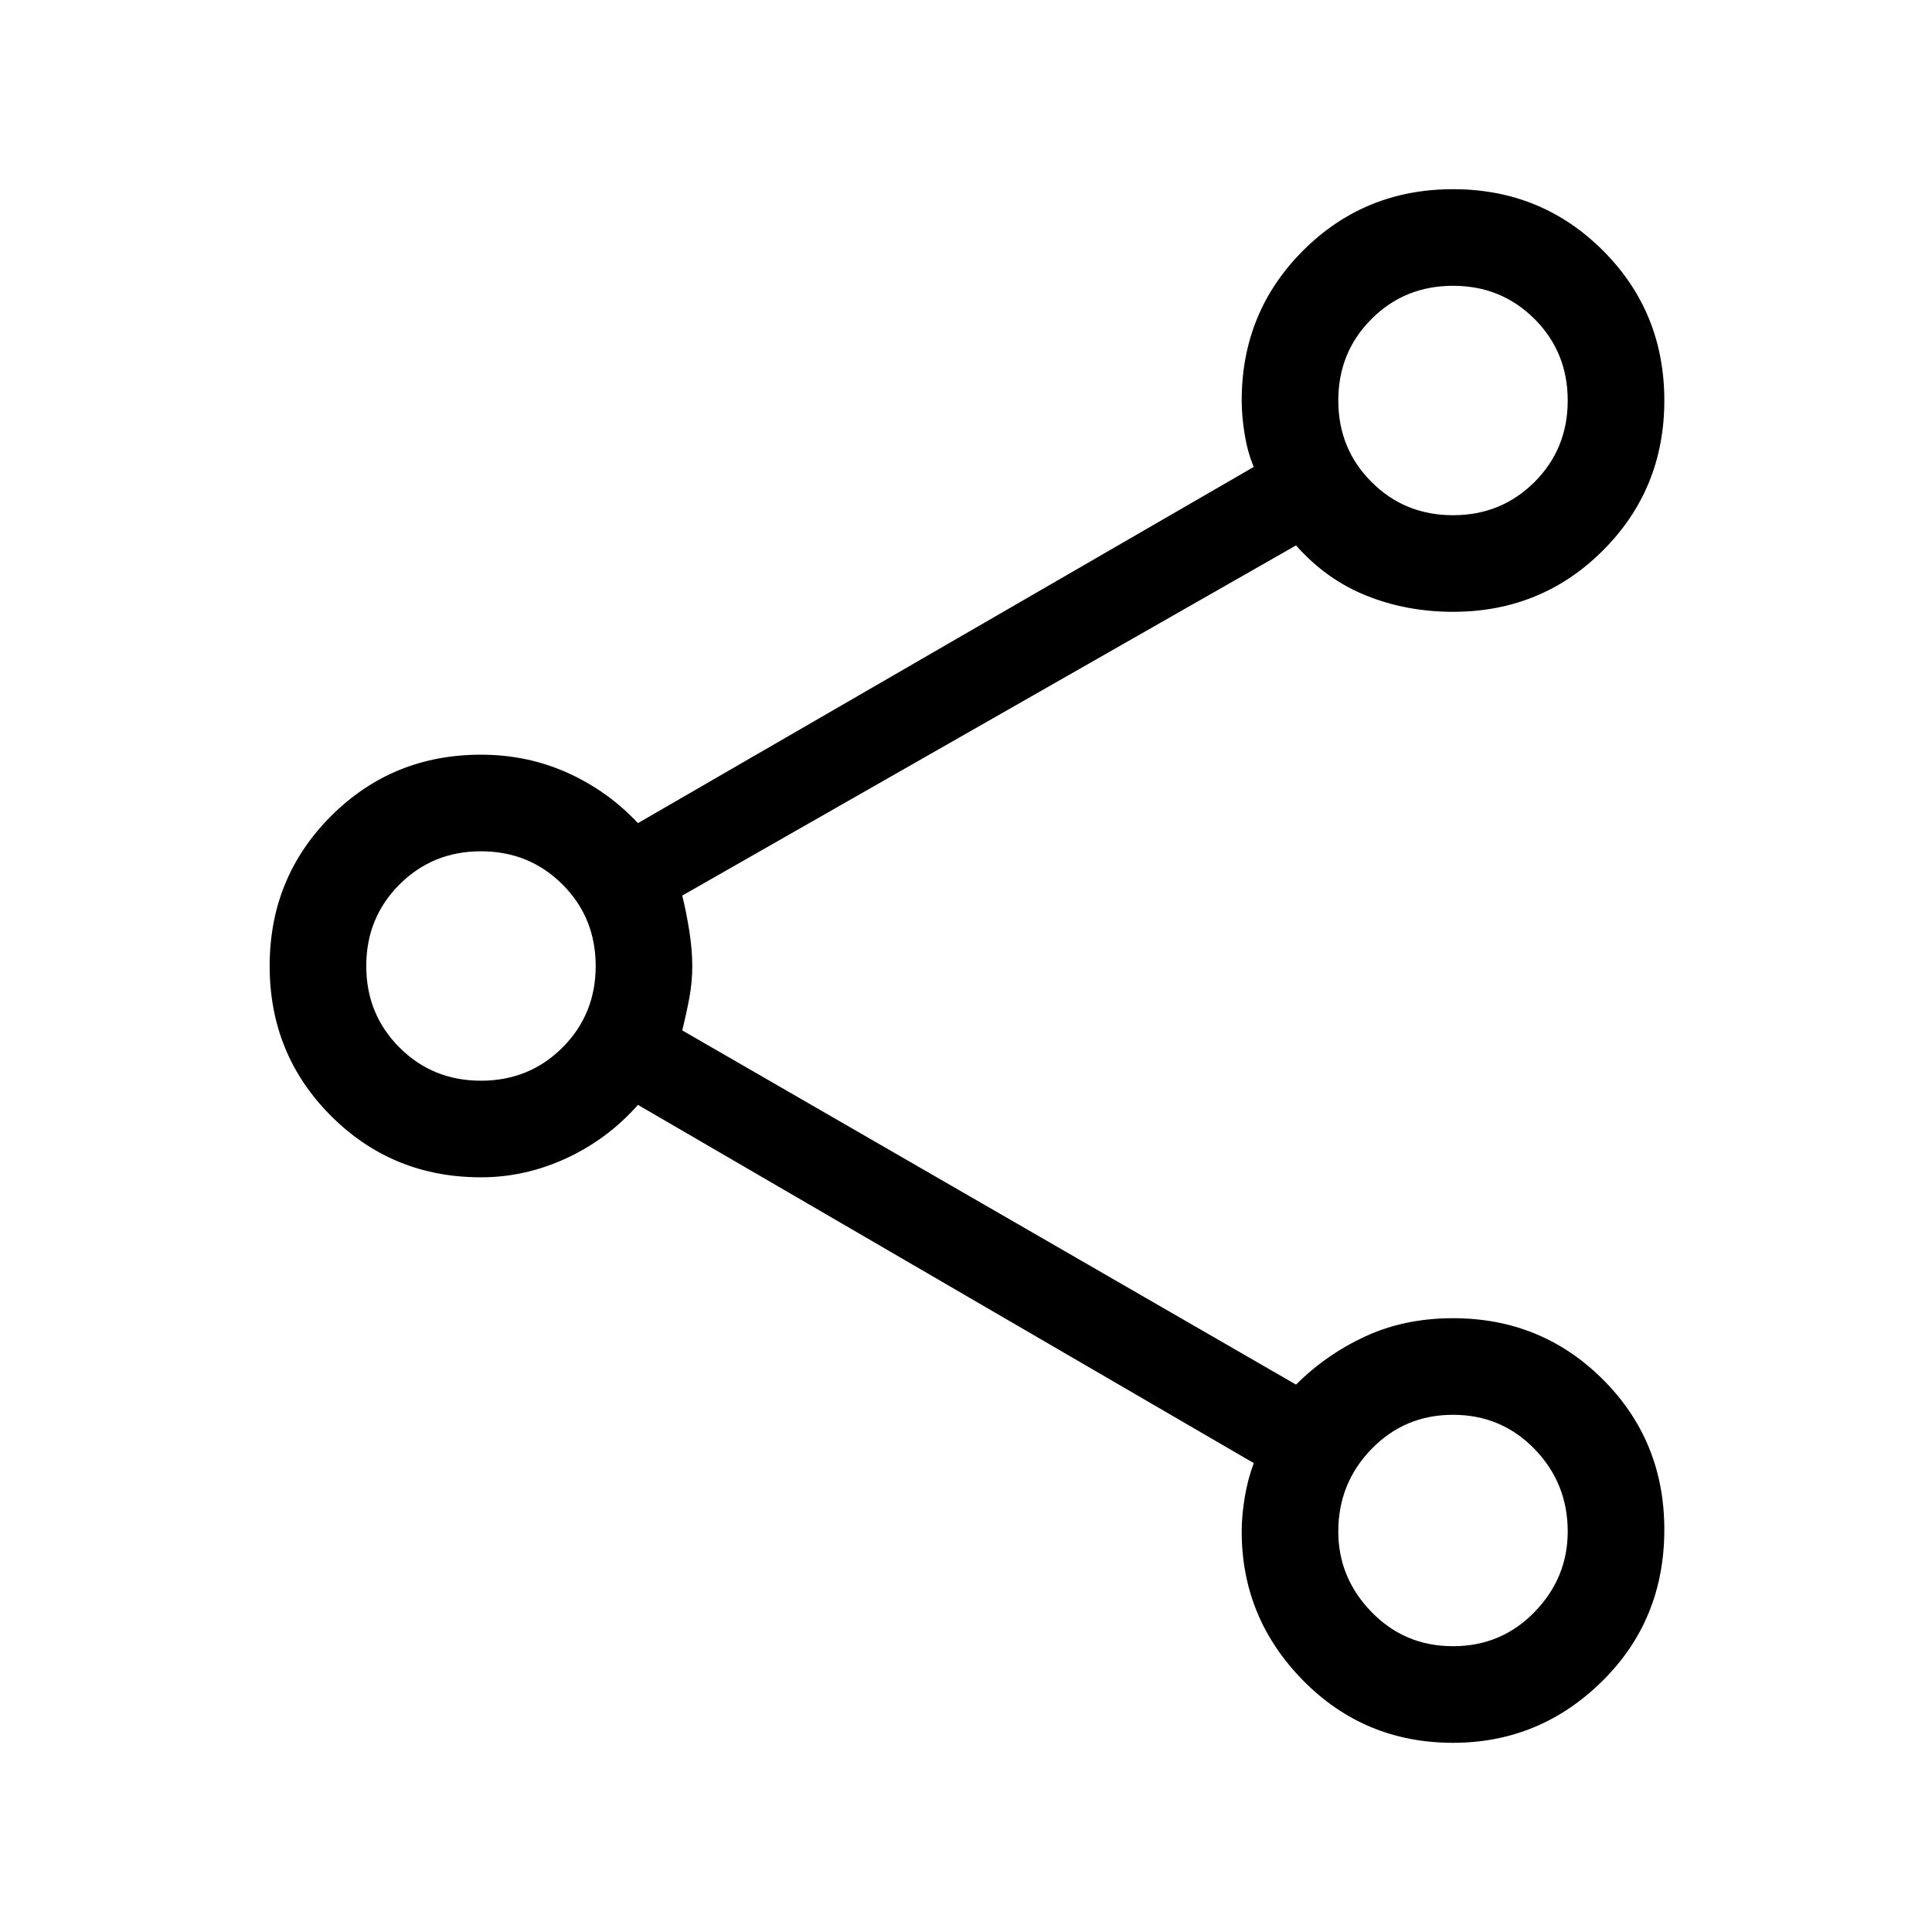 <svg xmlns="http://www.w3.org/2000/svg" height="40" width="40"><path d="M30.083 36.083q-1.833 0-3.104-1.291-1.271-1.292-1.271-3.084 0-.333.063-.708.062-.375.187-.708l-12.75-7.417q-.625.708-1.479 1.104-.854.396-1.771.396-1.833 0-3.104-1.271Q5.583 21.833 5.583 20q0-1.833 1.271-3.104 1.271-1.271 3.104-1.271.959 0 1.792.375.833.375 1.458 1.042l12.75-7.375q-.125-.292-.187-.667-.063-.375-.063-.708 0-1.834 1.271-3.104 1.271-1.271 3.104-1.271 1.834 0 3.105 1.271 1.27 1.27 1.27 3.104 0 1.833-1.27 3.104-1.271 1.271-3.105 1.271-.958 0-1.791-.334-.834-.333-1.459-1.041l-12.708 7.25q.083.333.146.729.062.396.062.729 0 .333-.062.667-.063.333-.146.666l12.708 7.334q.625-.625 1.438-1 .812-.375 1.812-.375 1.834 0 3.105 1.27 1.27 1.271 1.27 3.105 0 1.875-1.291 3.145-1.292 1.271-3.084 1.271Zm0-25.416q1 0 1.688-.688.687-.687.687-1.687t-.687-1.688q-.688-.687-1.688-.687t-1.687.687q-.688.688-.688 1.688t.688 1.687q.687.688 1.687.688ZM9.958 22.375q1 0 1.688-.687.687-.688.687-1.688t-.687-1.688q-.688-.687-1.688-.687t-1.687.687Q7.583 19 7.583 20t.688 1.688q.687.687 1.687.687Zm20.125 11.708q1 0 1.688-.708.687-.708.687-1.667 0-1-.687-1.708-.688-.708-1.688-.708T28.396 30q-.688.708-.688 1.708 0 .959.688 1.667.687.708 1.687.708Zm0-25.791ZM9.958 20Zm20.125 11.708Z"/></svg>